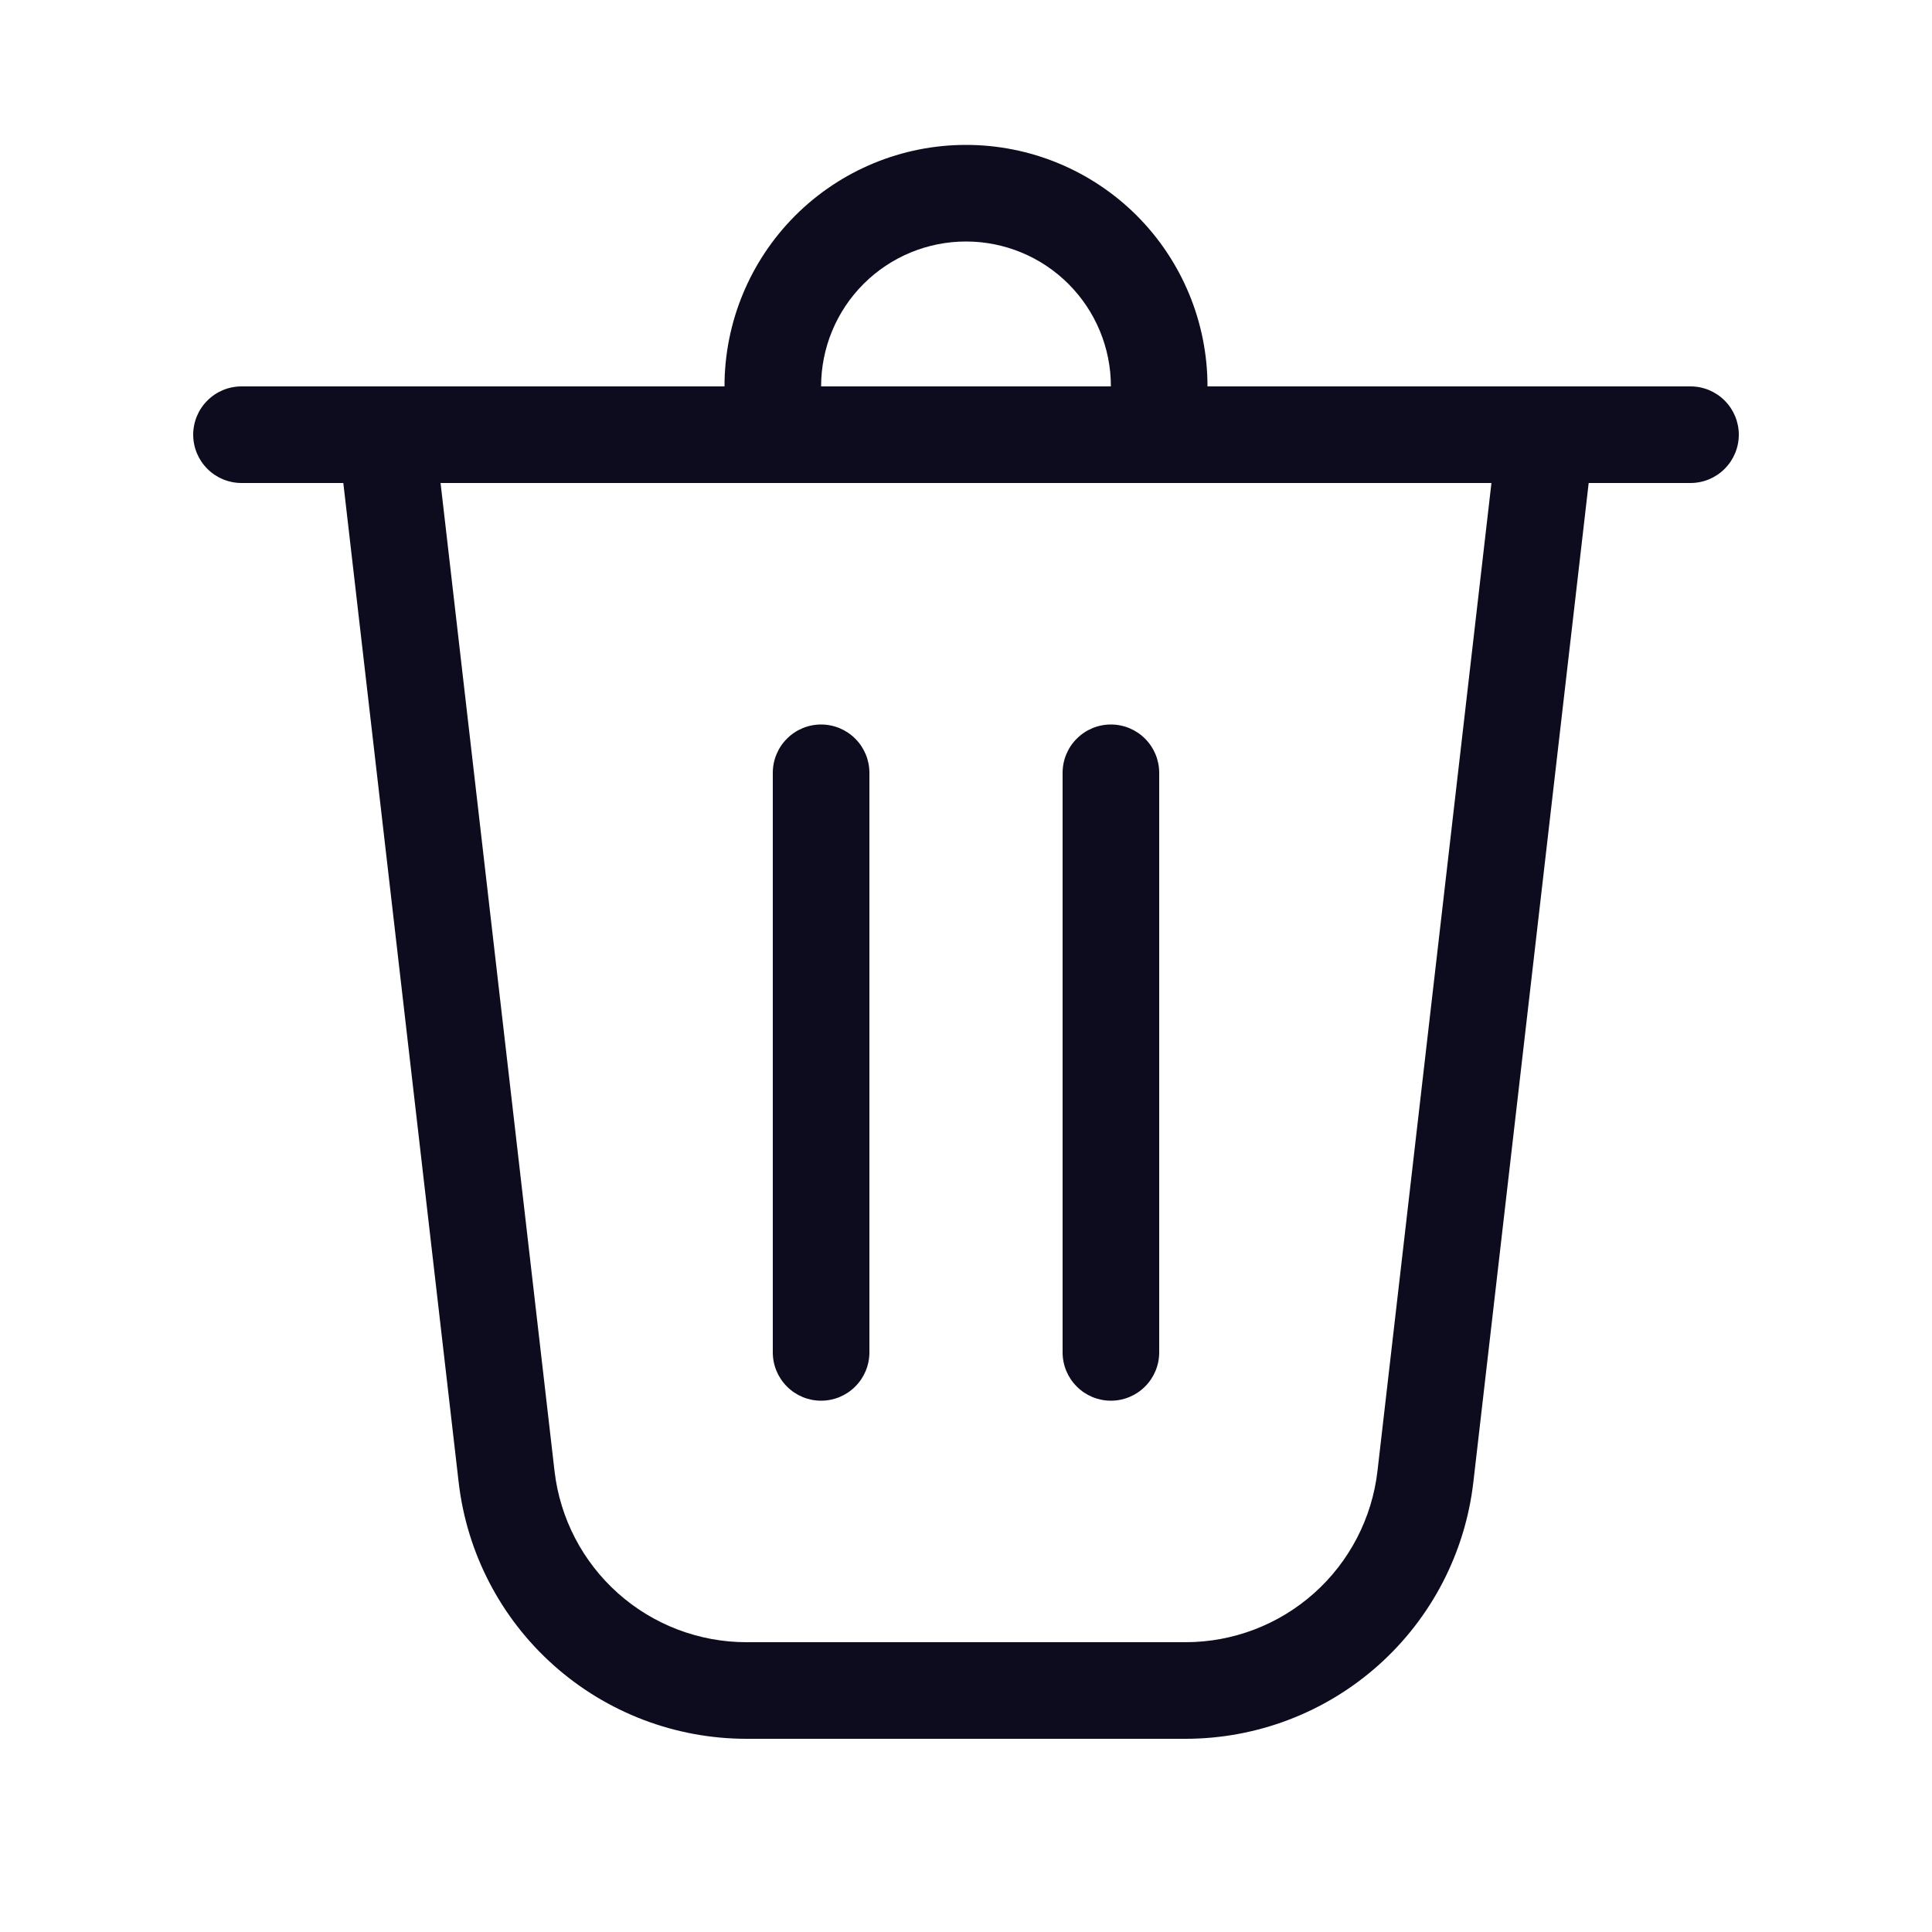 <svg width="30" height="30" viewBox="0 0 30 30" fill="none" xmlns="http://www.w3.org/2000/svg">
<g id="fluent:delete-20-regular">
<path id="Vector" d="M12.75 6H17.25C17.25 5.403 17.013 4.831 16.591 4.409C16.169 3.987 15.597 3.75 15 3.75C14.403 3.75 13.831 3.987 13.409 4.409C12.987 4.831 12.75 5.403 12.75 6ZM11.25 6C11.25 5.005 11.645 4.052 12.348 3.348C13.052 2.645 14.005 2.25 15 2.25C15.995 2.25 16.948 2.645 17.652 3.348C18.355 4.052 18.75 5.005 18.75 6H26.25C26.449 6 26.64 6.079 26.78 6.22C26.921 6.36 27 6.551 27 6.75C27 6.949 26.921 7.14 26.78 7.28C26.64 7.421 26.449 7.5 26.25 7.5H24.669L22.878 23.016C22.751 24.113 22.226 25.125 21.402 25.859C20.578 26.594 19.512 27 18.408 27H11.592C10.488 27 9.422 26.594 8.598 25.859C7.774 25.125 7.249 24.113 7.122 23.016L5.331 7.5H3.75C3.551 7.5 3.36 7.421 3.22 7.28C3.079 7.14 3 6.949 3 6.75C3 6.551 3.079 6.36 3.22 6.22C3.36 6.079 3.551 6 3.75 6H11.25ZM8.611 22.845C8.696 23.576 9.047 24.251 9.596 24.74C10.146 25.23 10.856 25.5 11.592 25.5H18.408C19.144 25.5 19.854 25.23 20.404 24.74C20.953 24.251 21.304 23.576 21.389 22.845L23.159 7.5H6.841L8.611 22.845ZM12.75 11.25C12.949 11.25 13.14 11.329 13.28 11.47C13.421 11.61 13.5 11.801 13.5 12V21C13.5 21.199 13.421 21.39 13.28 21.53C13.14 21.671 12.949 21.75 12.75 21.75C12.551 21.75 12.36 21.671 12.22 21.53C12.079 21.39 12 21.199 12 21V12C12 11.801 12.079 11.61 12.22 11.47C12.36 11.329 12.551 11.25 12.75 11.25ZM18 12C18 11.801 17.921 11.61 17.78 11.47C17.64 11.329 17.449 11.25 17.25 11.25C17.051 11.25 16.86 11.329 16.72 11.47C16.579 11.61 16.5 11.801 16.5 12V21C16.5 21.199 16.579 21.39 16.72 21.53C16.86 21.671 17.051 21.75 17.25 21.75C17.449 21.75 17.64 21.671 17.78 21.53C17.921 21.39 18 21.199 18 21V12Z" fill="#0C0C1E"/>
</g>
</svg>
